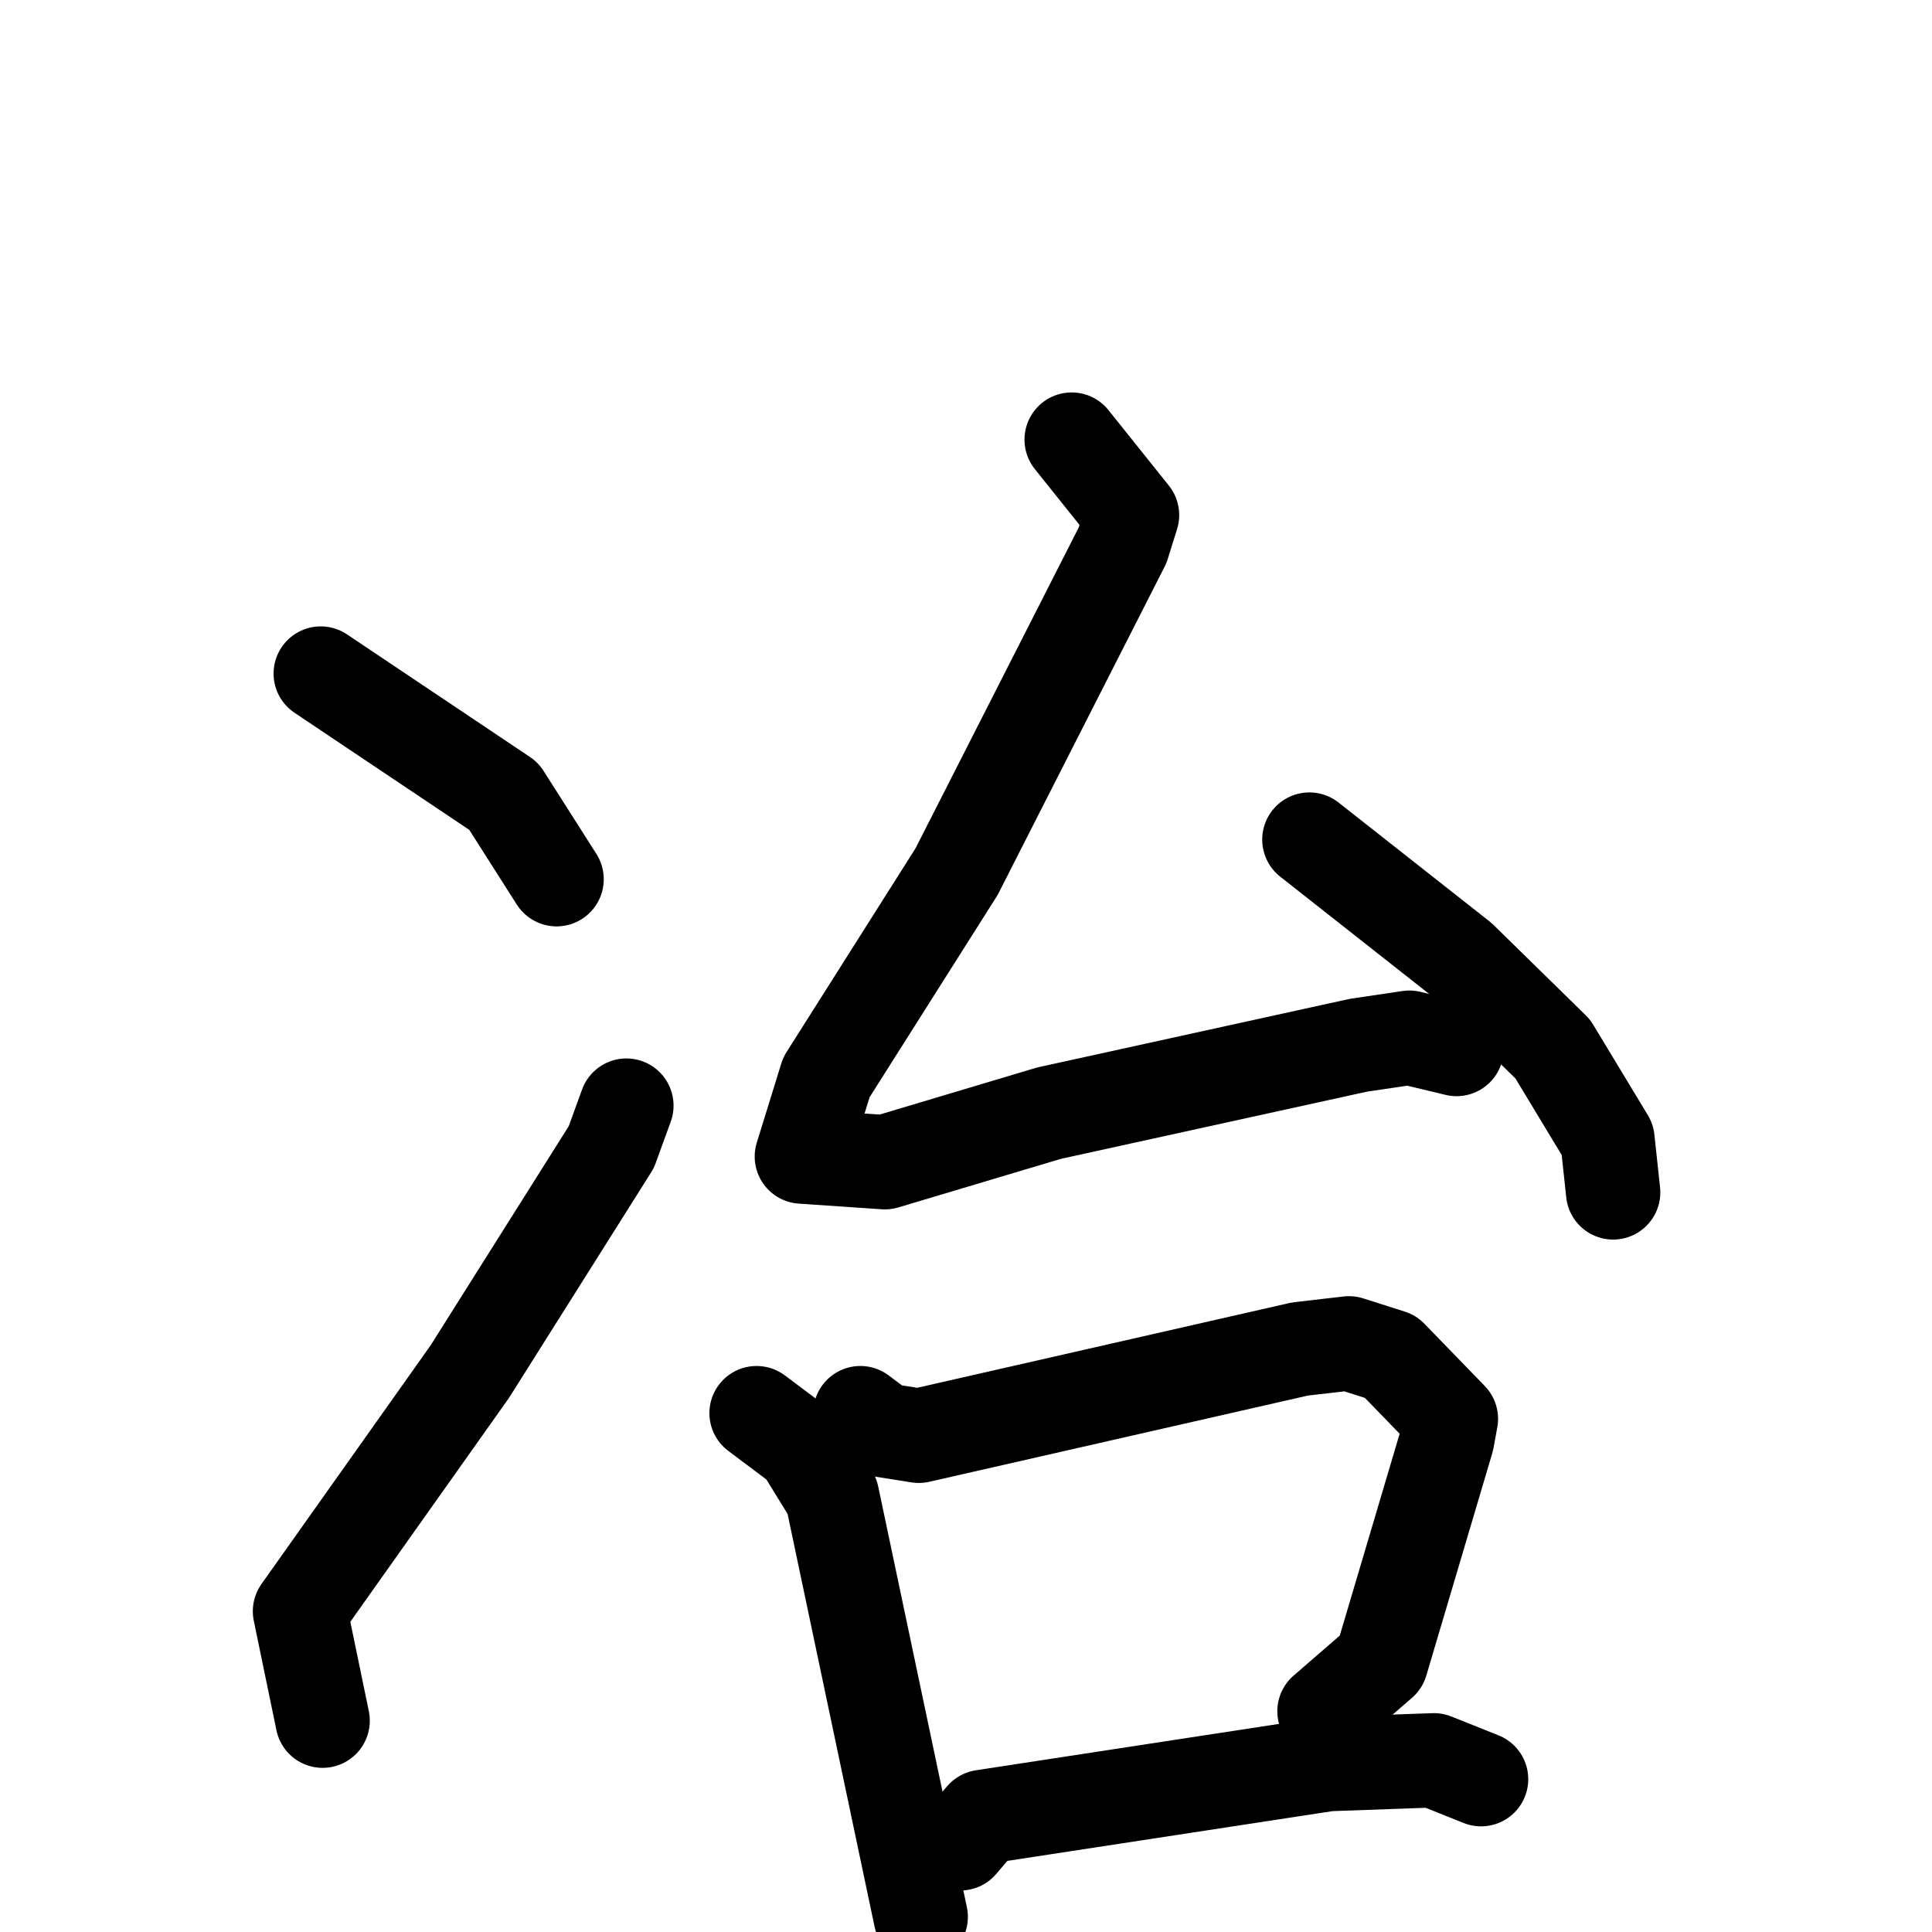 <svg xmlns="http://www.w3.org/2000/svg" viewBox="0 0 1024 1024">
  <g style="fill:none;stroke:#000000;stroke-width:50;stroke-linecap:round;stroke-linejoin:round;" transform="scale(1, 1) translate(0, 0)">
    <path d="M 170.0,357.0 L 267.0,422.0 L 295.0,466.0"/>
    <path d="M 171.0,912.0 L 159.0,854.0 L 249.0,727.0 L 324.0,608.0 L 332.0,586.0"/>
    <path d="M 568.0,233.0 L 600.0,273.0 L 595.0,289.0 L 507.0,462.0 L 438.0,571.0 L 425.0,613.0 L 469.0,616.0 L 556.0,590.0 L 720.0,554.0 L 747.0,550.0 L 772.0,556.0"/>
    <path d="M 694.0,445.0 L 774.0,508.0 L 823.0,556.0 L 852.0,604.0 L 855.0,632.0"/>
    <path d="M 401.0,749.0 L 425.0,767.0 L 441.0,793.0 L 488.0,1016.0"/>
    <path d="M 456.0,749.0 L 468.0,758.0 L 487.0,761.0 L 689.0,715.0 L 715.0,712.0 L 737.0,719.0 L 769.0,752.0 L 767.0,763.0 L 732.0,881.0 L 702.0,907.0"/>
    <path d="M 509.0,977.0 L 521.0,963.0 L 704.0,935.0 L 760.0,933.0 L 785.0,943.0"/>
  </g>
</svg>
